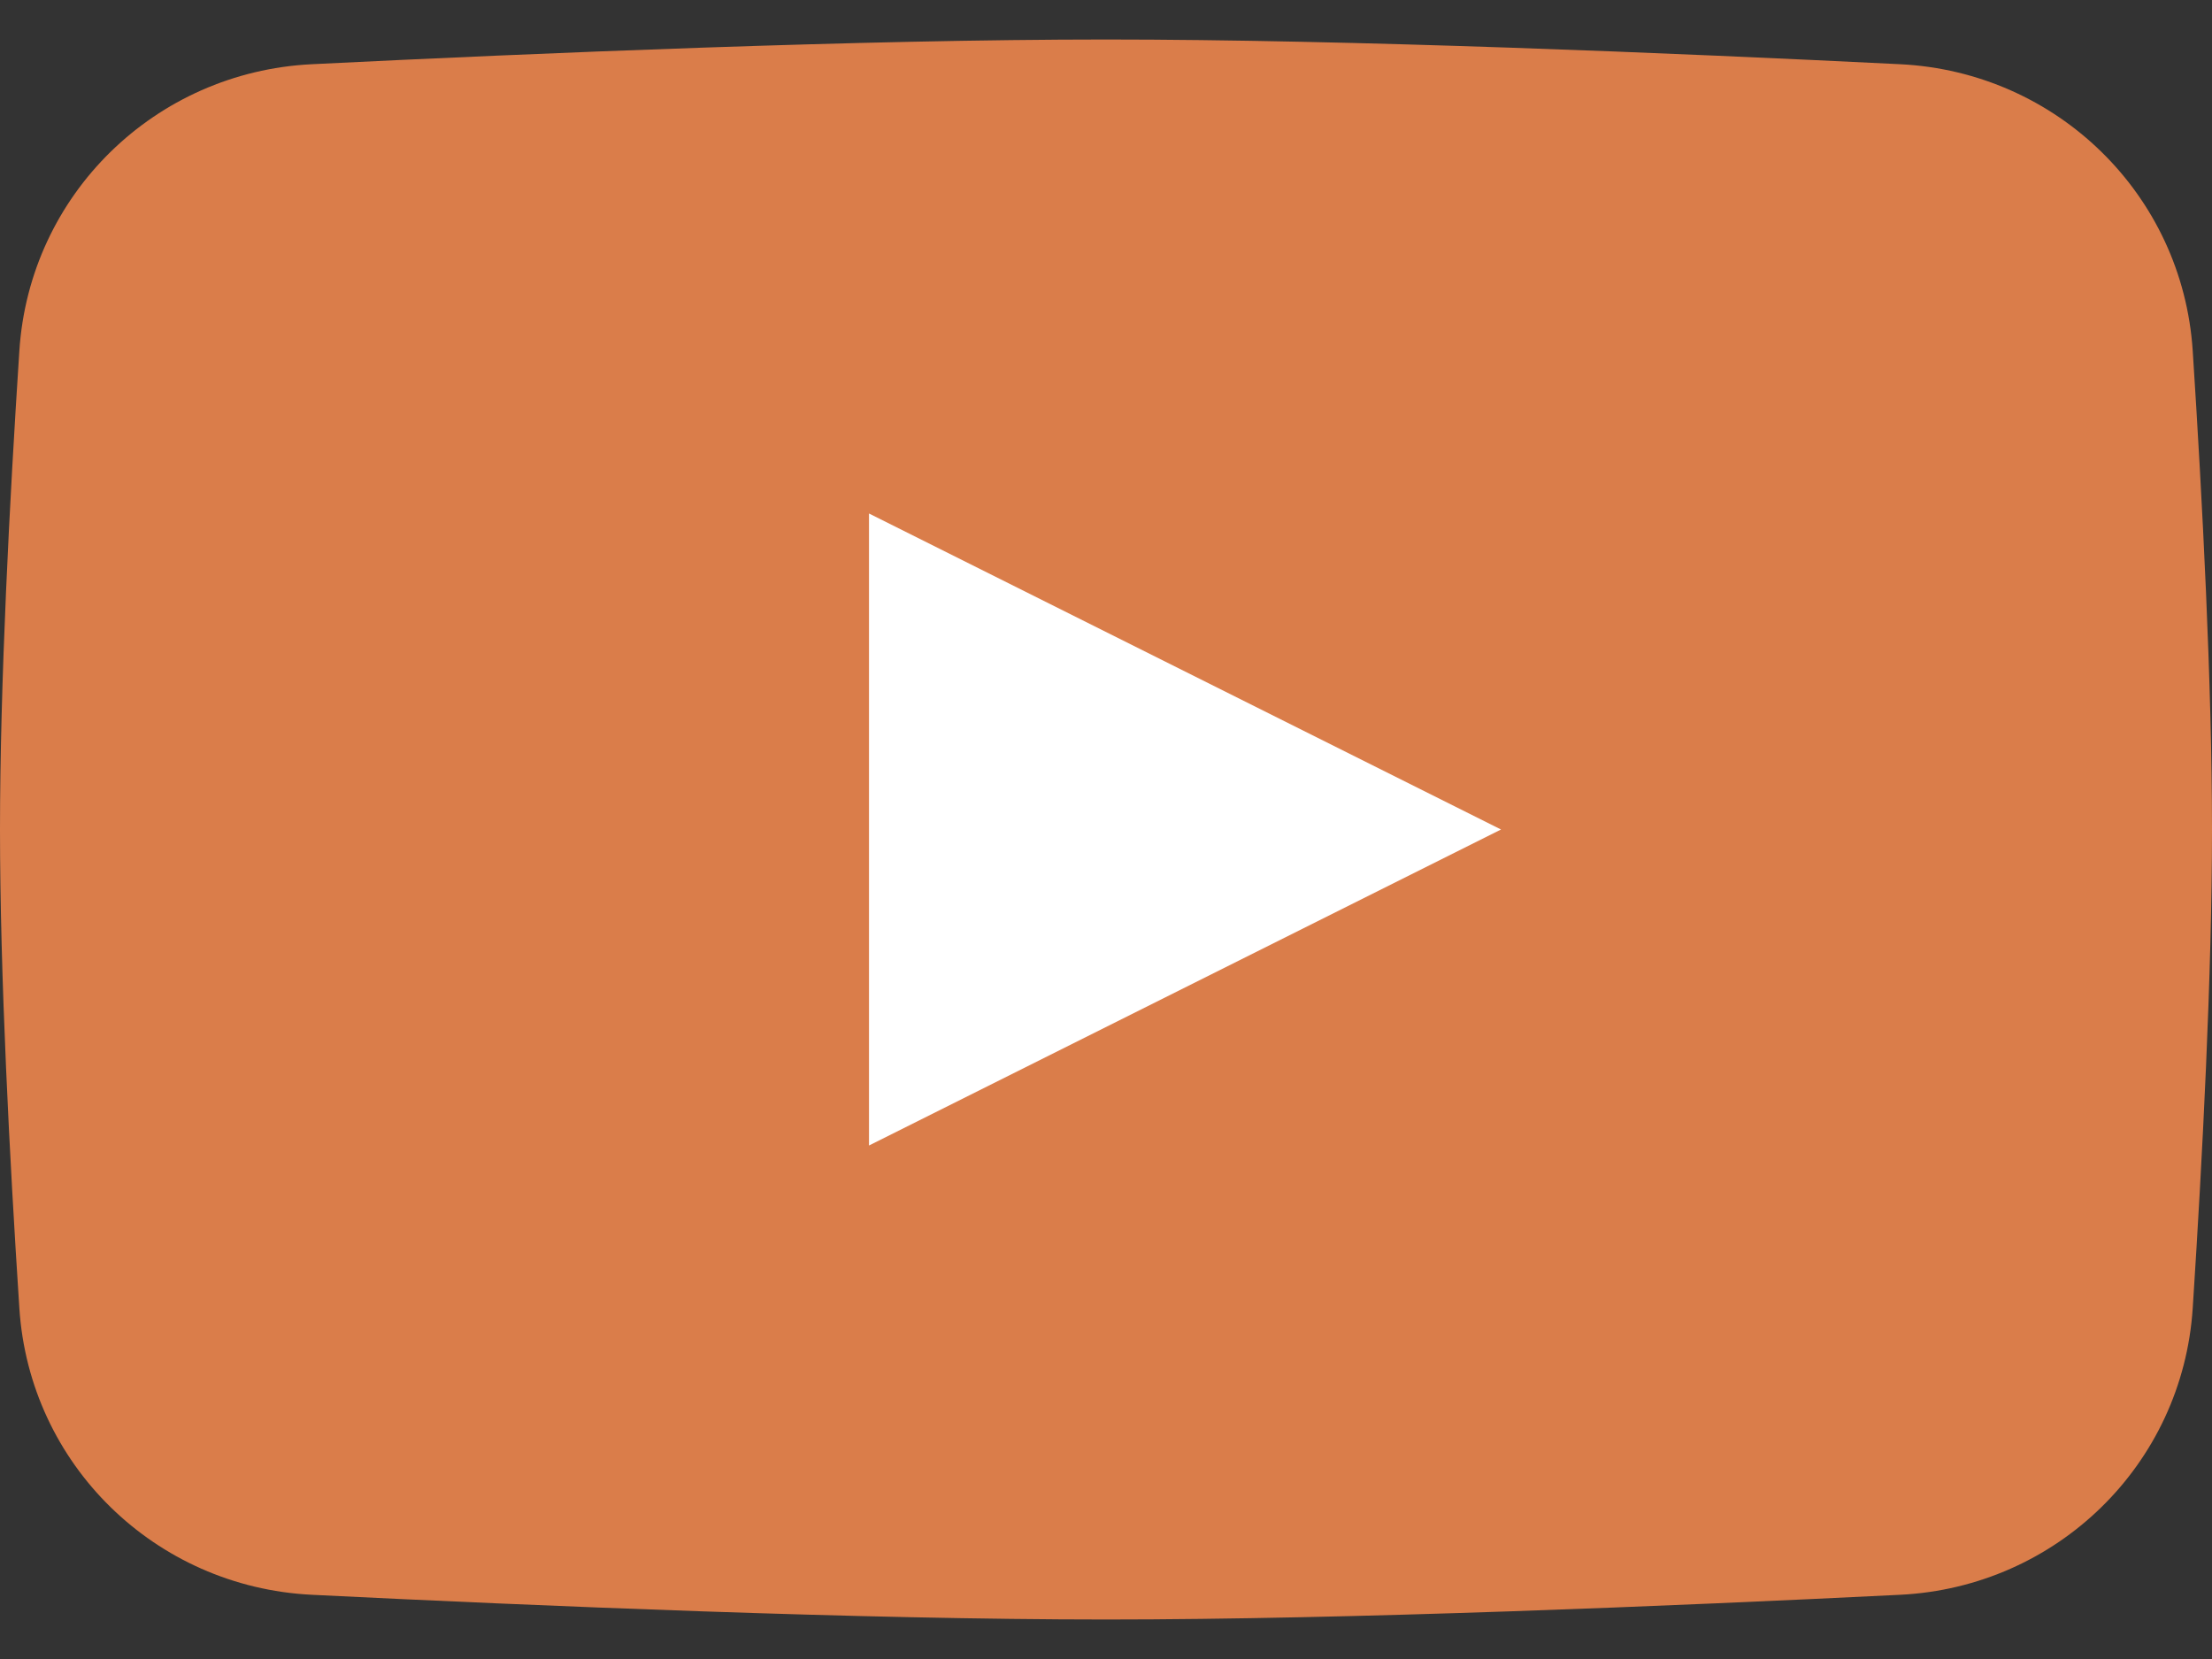 <svg width="28" height="21" viewBox="0 0 28 21" fill="none" xmlns="http://www.w3.org/2000/svg">
<rect x="0" y="0" width="28" height="21" fill="#333333" stroke="none"/>
<path d="M0.245 4.441C0.373 2.462 1.964 0.912 3.944 0.813C6.812 0.671 10.912 0.5 14 0.5C17.088 0.5 21.188 0.671 24.055 0.813C26.036 0.912 27.627 2.462 27.756 4.441C27.879 6.337 28 8.67 28 10.5C28 12.33 27.879 14.663 27.756 16.559C27.627 18.538 26.036 20.088 24.055 20.187C21.188 20.329 17.088 20.5 14 20.5C10.912 20.5 6.812 20.329 3.944 20.187C1.964 20.088 0.373 18.538 0.245 16.559C0.121 14.663 0 12.33 0 10.5C0 8.67 0.121 6.337 0.245 4.441Z" fill="#DA7D4A"/>
<path d="M11 6.5V14.5L19 10.5L11 6.5Z" fill="white"/>
</svg>
